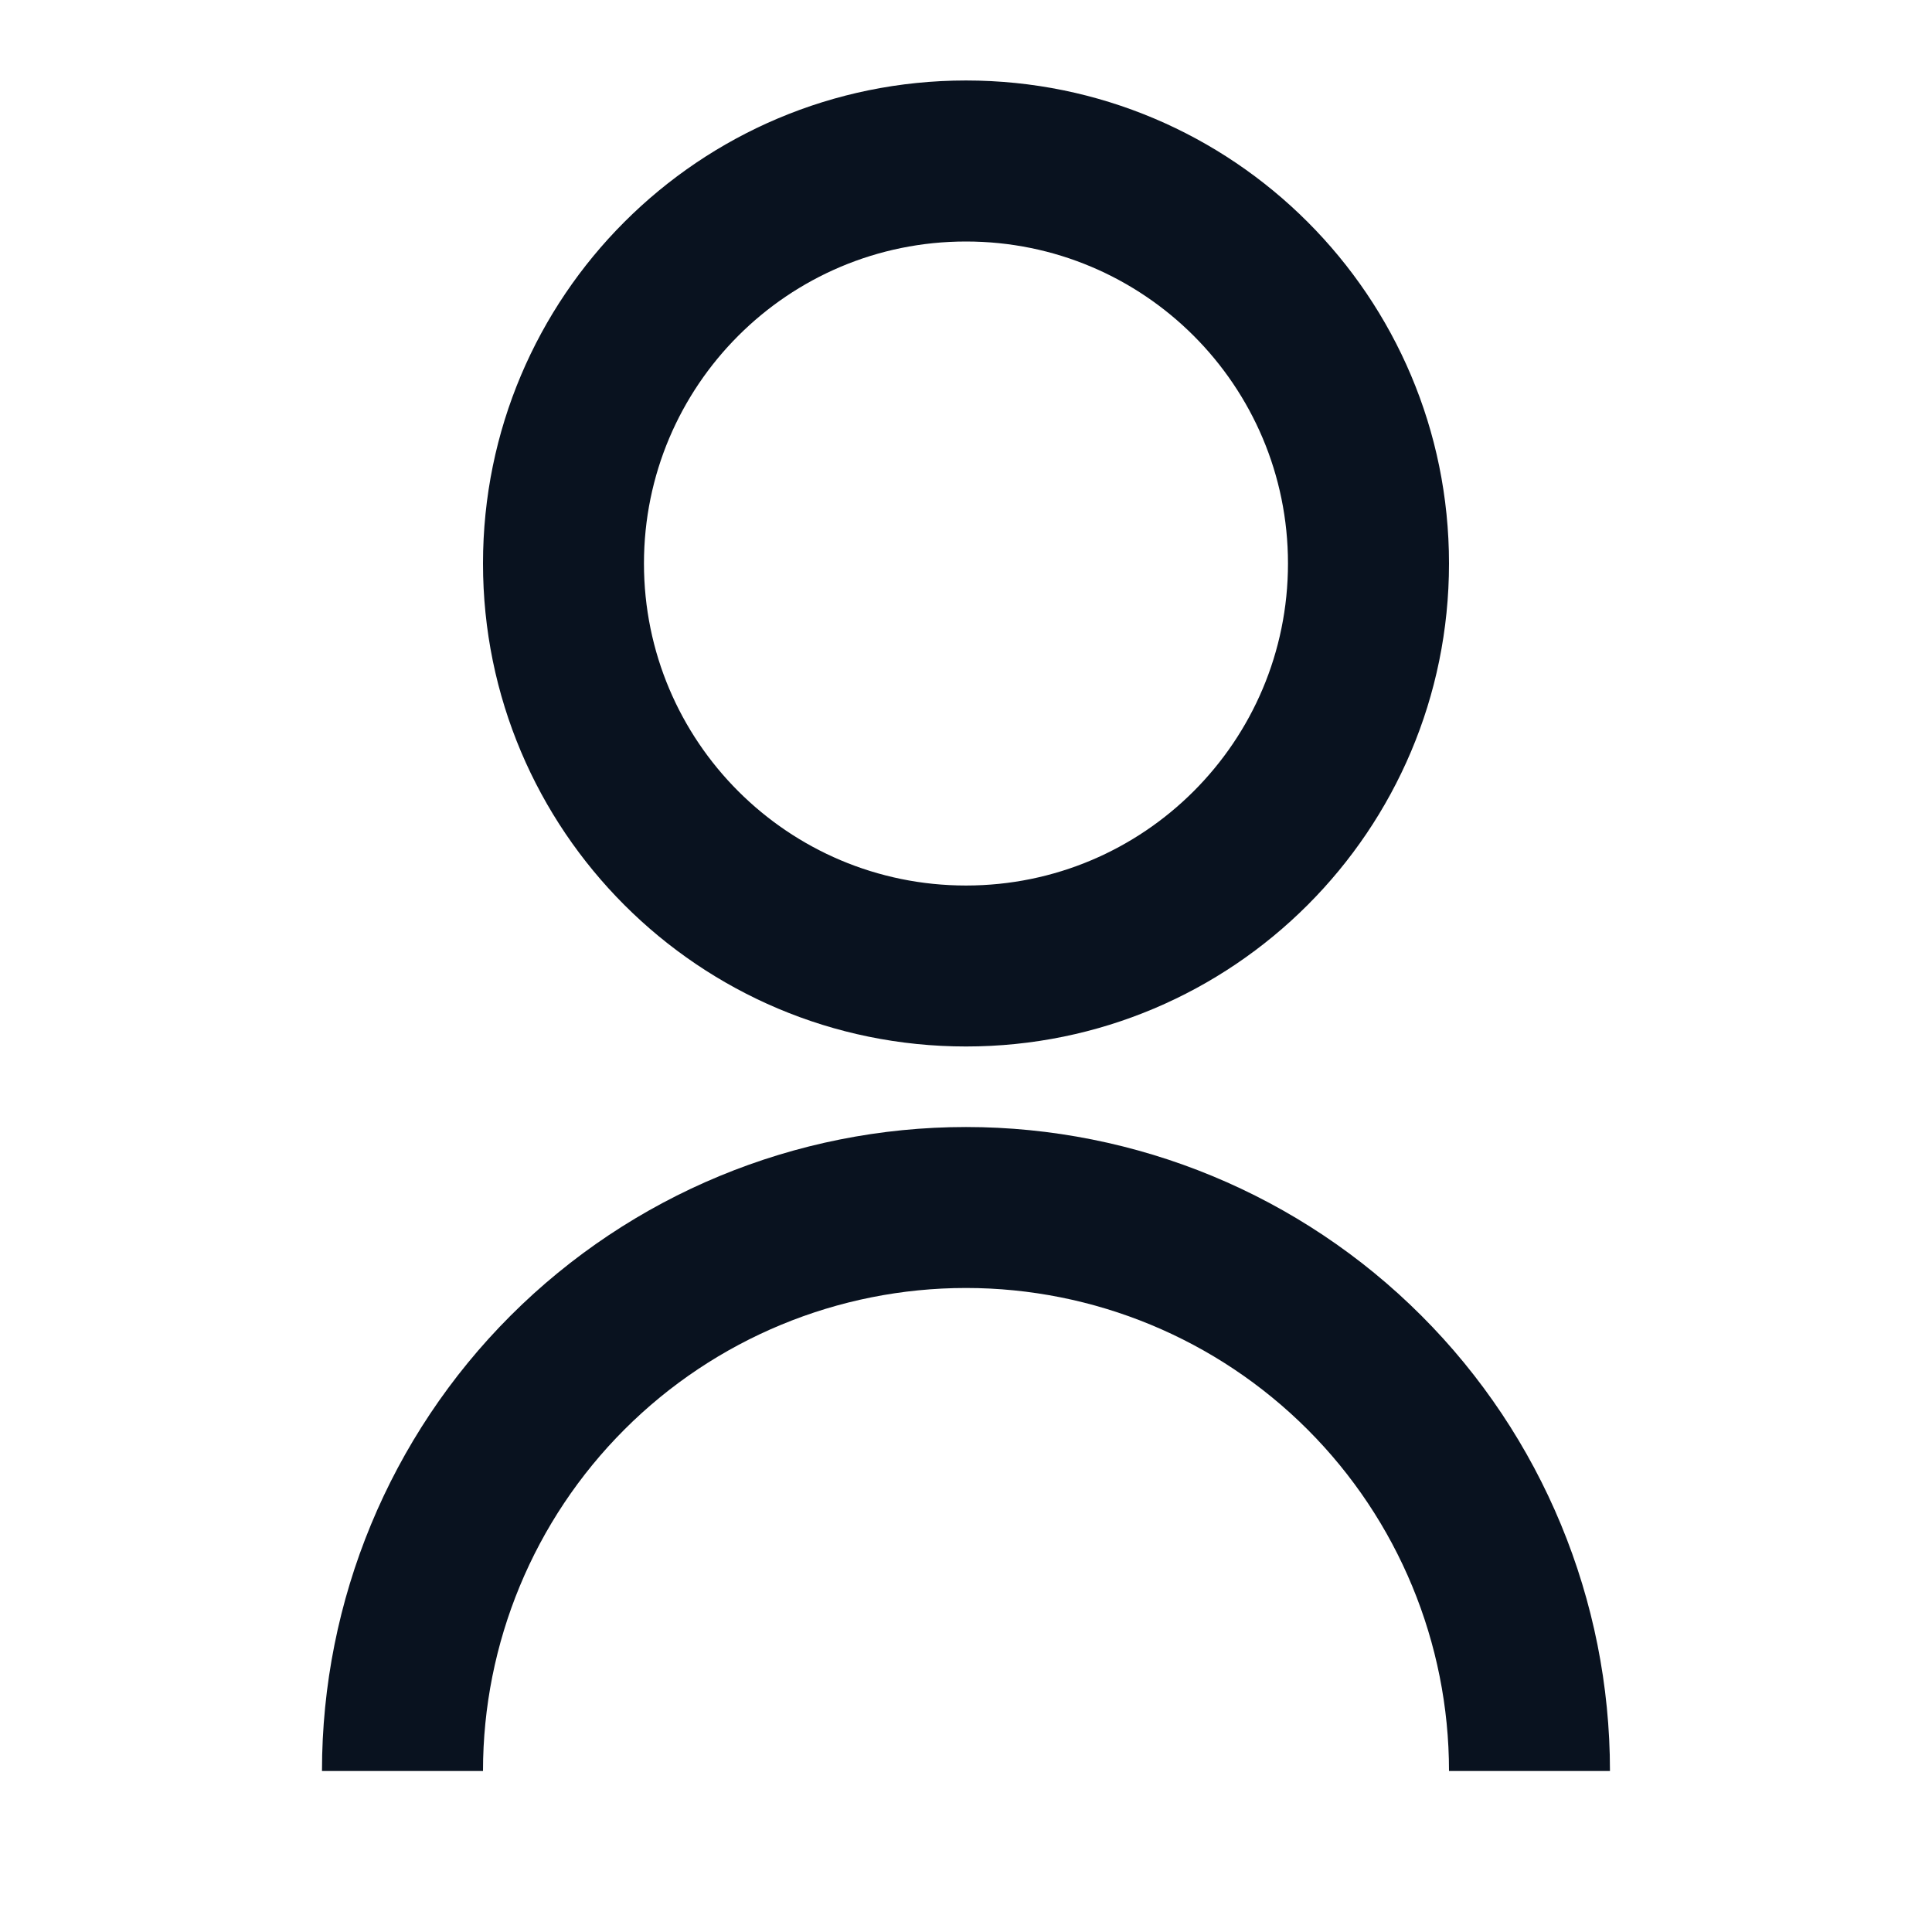 <svg width="32" height="32" viewBox="0 0 32 32" fill="none" xmlns="http://www.w3.org/2000/svg">
<g clip-path="url(#clip0_233_1164)">
<path d="M5.333 29.333C5.333 26.504 6.457 23.791 8.457 21.791C10.458 19.791 13.171 18.667 16 18.667C18.829 18.667 21.542 19.791 23.542 21.791C25.543 23.791 26.666 26.504 26.666 29.333H24C24 27.212 23.157 25.177 21.657 23.677C20.156 22.176 18.121 21.333 16 21.333C13.878 21.333 11.843 22.176 10.343 23.677C8.843 25.177 8 27.212 8 29.333H5.333ZM16 17.333C11.58 17.333 8 13.753 8 9.333C8 4.913 11.58 1.333 16 1.333C20.42 1.333 24 4.913 24 9.333C24 13.753 20.42 17.333 16 17.333ZM16 14.667C18.946 14.667 21.333 12.28 21.333 9.333C21.333 6.387 18.946 4 16 4C13.053 4 10.666 6.387 10.666 9.333C10.666 12.28 13.053 14.667 16 14.667Z" fill="#09121F"/>
</g>
<defs>
<clipPath id="clip0_233_1164">
<rect width="32" height="32" fill="white"/>
</clipPath>
</defs>
</svg>
